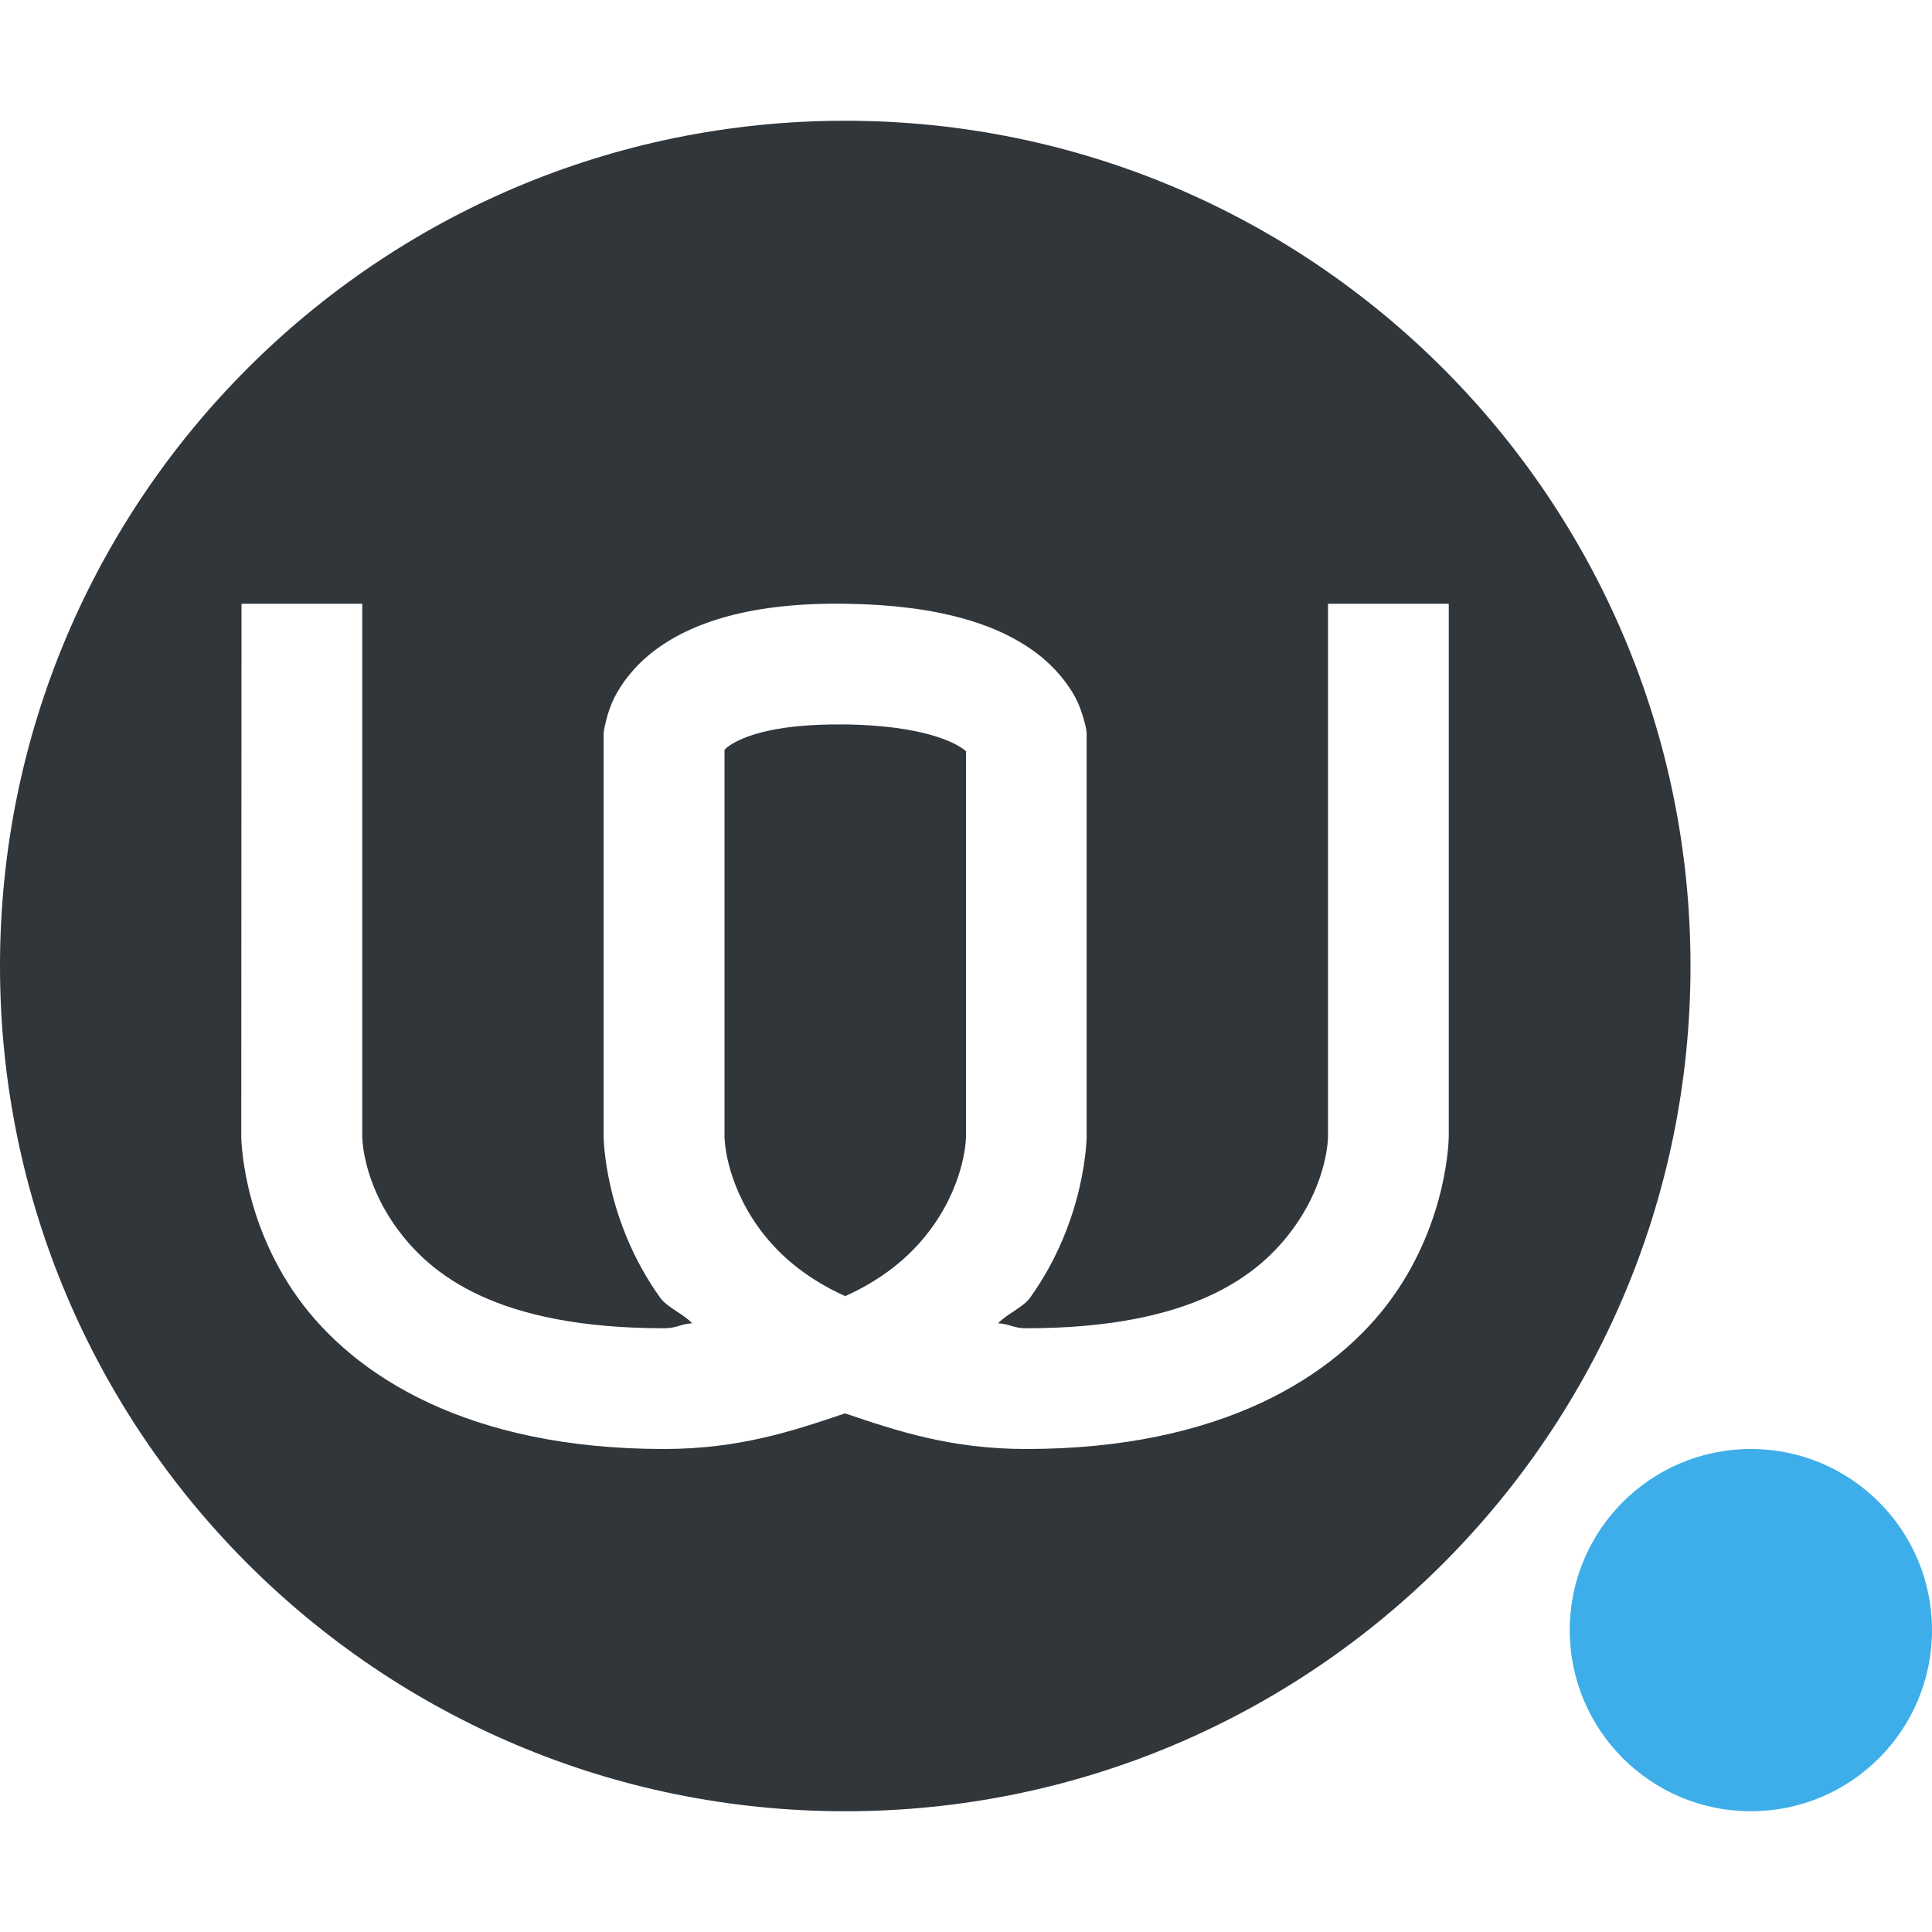 <svg height="16" width="16" xmlns="http://www.w3.org/2000/svg"><path d="m7 1c-3.866 0-7 3.134-7 7s3.134 7 7 7 7-3.134 7-7-3.134-7-7-7zm-5 4h1v4.412s-.002.358.281.752c.283.394.835.836 2.219.836.106 0 .136-.036.232-.041-.071-.077-.207-.132-.264-.211-.467-.65-.469-1.336-.469-1.336v-3.34l.004-.029s.024-.145.084-.264.163-.259.32-.381c.314-.244.815-.41 1.6-.398.78.011 1.266.175 1.576.408.155.117.259.251.322.367.062.116.09.262.09.262l.004.033v3.342s-.002.686-.469 1.336c-.057.079-.193.134-.264.211.096.005.126.041.232.041 1.384 0 1.936-.442 2.219-.836.283-.394.281-.752.281-.752v-4.412h1v4.412s-.002.686-.469 1.336-1.415 1.252-3.031 1.252c-.622 0-1.065-.148-1.5-.295-.435.147-.878.295-1.5.295-1.616 0-2.564-.602-3.031-1.252-.467-.65-.469-1.336-.469-1.336zm4.992 1c-.639-.009-.889.126-.969.188-.021.017-.018.016-.023.023v3.201s-.001.358.281.752c.144.2.364.41.719.57.355-.16.575-.37.719-.57.283-.394.281-.752.281-.752v-3.19c-.007-.007 0-.002-.016-.014-.083-.063-.348-.2-.992-.209z" fill="#31363b"/><circle cx="14.5" cy="13.5" fill="#3daee9" r="1.5"/></svg>